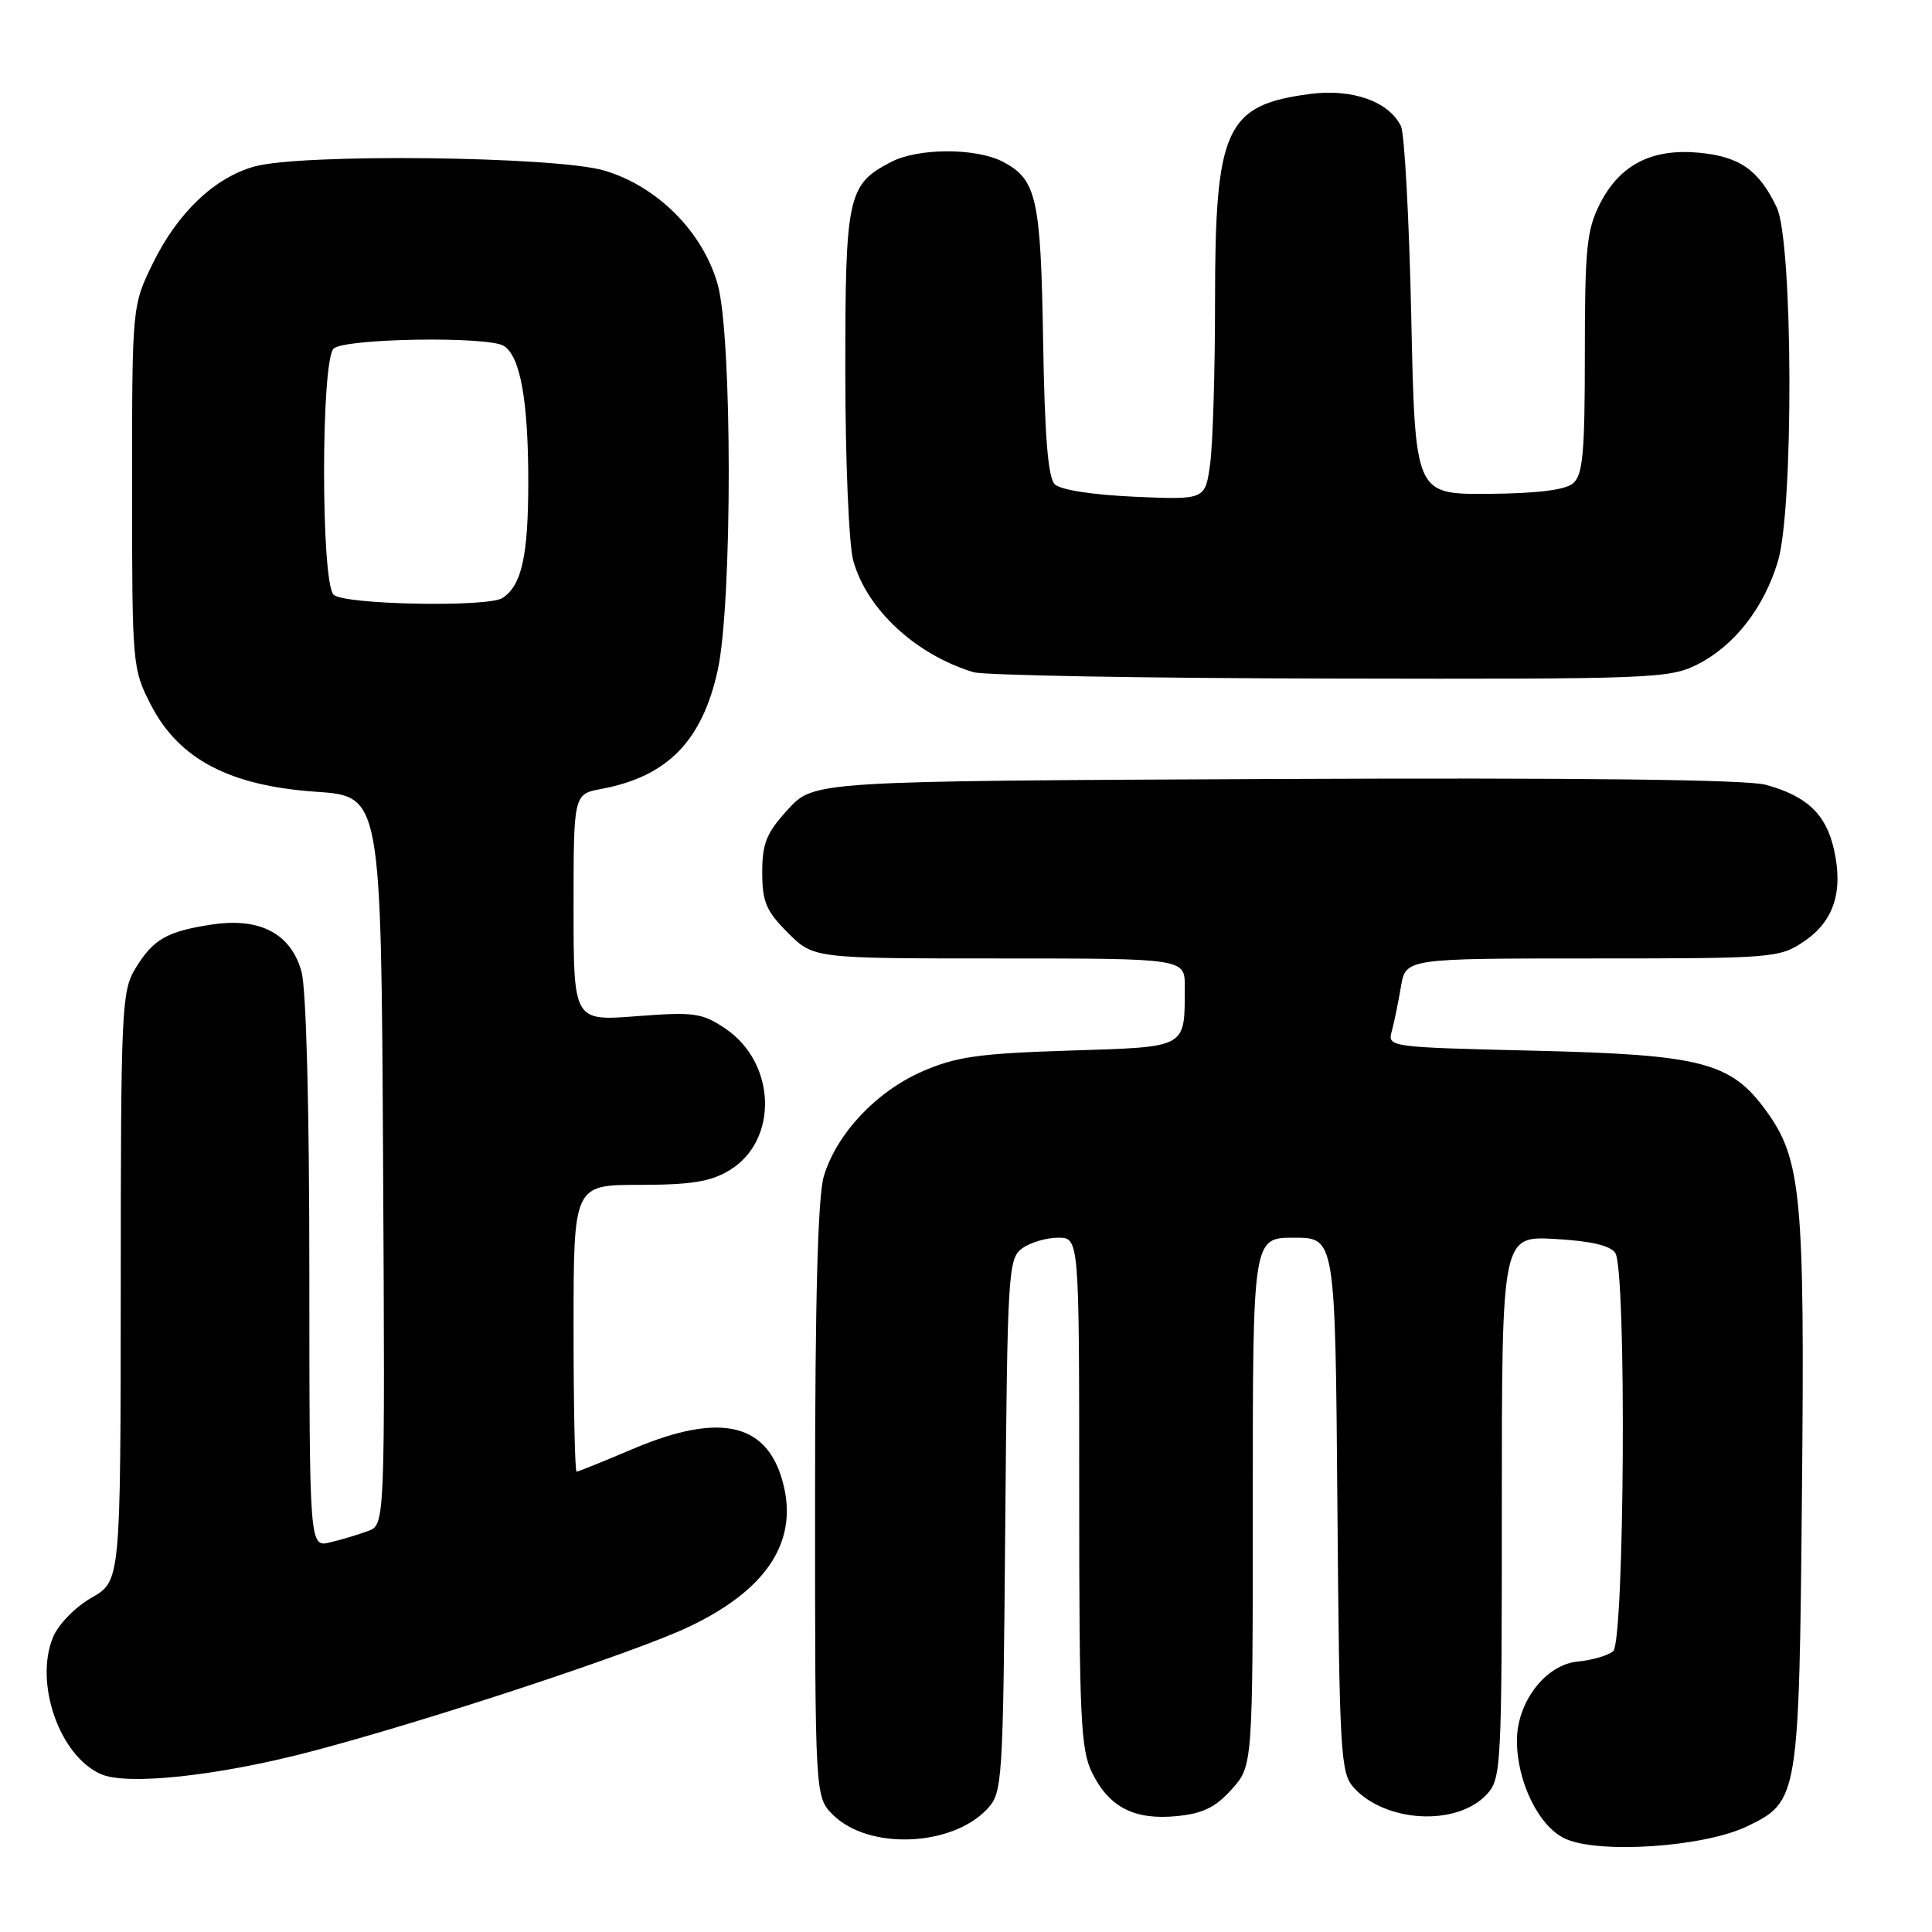 <?xml version="1.0" encoding="UTF-8" standalone="no"?>
<!DOCTYPE svg PUBLIC "-//W3C//DTD SVG 1.1//EN" "http://www.w3.org/Graphics/SVG/1.1/DTD/svg11.dtd" >
<svg xmlns="http://www.w3.org/2000/svg" xmlns:xlink="http://www.w3.org/1999/xlink" version="1.1" viewBox="0 0 256 256">
 <g >
 <path fill="currentColor"
d=" M 231.52 241.99 C 238.33 238.69 238.39 238.34 238.77 197.69 C 239.15 158.51 238.69 153.64 234.05 147.22 C 229.34 140.73 225.55 139.75 203.16 139.22 C 184.02 138.76 183.84 138.74 184.42 136.63 C 184.74 135.46 185.28 132.81 185.63 130.75 C 186.26 127.00 186.26 127.00 210.98 127.00 C 234.97 127.00 235.80 126.93 239.03 124.75 C 242.99 122.08 244.27 118.15 243.01 112.56 C 241.96 107.87 239.40 105.46 233.94 103.98 C 231.39 103.30 209.11 103.04 168.96 103.22 C 107.85 103.50 107.85 103.50 104.42 107.24 C 101.56 110.36 101.00 111.73 101.00 115.59 C 101.00 119.50 101.52 120.72 104.40 123.60 C 107.80 127.00 107.80 127.00 132.40 127.00 C 157.00 127.00 157.00 127.00 156.99 130.75 C 156.96 139.00 157.50 138.70 141.67 139.21 C 129.70 139.59 126.68 140.02 122.21 141.97 C 116.10 144.64 110.85 150.23 109.16 155.86 C 108.37 158.51 108.00 172.07 108.00 198.91 C 108.00 238.09 108.00 238.09 110.37 240.47 C 115.05 245.14 126.08 244.73 130.80 239.71 C 132.84 237.54 132.91 236.44 133.20 202.16 C 133.49 168.53 133.59 166.77 135.44 165.42 C 136.51 164.64 138.65 164.00 140.19 164.00 C 143.00 164.00 143.00 164.00 143.00 197.75 C 143.00 227.88 143.19 231.87 144.75 234.99 C 147.02 239.51 150.36 241.20 155.97 240.64 C 159.39 240.30 161.09 239.47 163.22 237.08 C 166.00 233.97 166.00 233.97 166.00 198.98 C 166.00 164.00 166.00 164.00 171.46 164.00 C 176.93 164.00 176.93 164.00 177.21 199.40 C 177.48 232.35 177.63 234.94 179.37 236.86 C 183.60 241.53 193.04 242.02 197.00 237.77 C 198.92 235.71 199.00 234.22 199.00 199.70 C 199.00 163.77 199.00 163.77 206.06 164.17 C 210.82 164.44 213.42 165.05 214.04 166.04 C 215.54 168.40 215.26 217.54 213.75 218.80 C 213.06 219.37 210.93 219.99 209.03 220.17 C 204.81 220.57 201.00 225.53 201.00 230.63 C 201.00 236.12 203.92 242.05 207.40 243.64 C 211.88 245.69 225.85 244.74 231.52 241.99 Z  M 41.00 232.14 C 56.18 228.18 84.03 219.00 91.24 215.58 C 101.30 210.82 105.57 204.62 103.91 197.15 C 102.01 188.59 95.67 186.97 83.84 192.00 C 79.96 193.65 76.61 195.00 76.40 195.00 C 76.18 195.00 76.00 186.45 76.00 176.00 C 76.00 157.00 76.00 157.00 84.75 157.00 C 91.65 156.99 94.17 156.58 96.69 155.05 C 103.18 151.09 102.86 140.84 96.11 136.29 C 93.01 134.21 91.99 134.07 84.36 134.65 C 76.00 135.30 76.00 135.30 76.00 120.26 C 76.00 105.22 76.00 105.22 79.72 104.53 C 88.42 102.89 93.02 98.21 95.09 88.86 C 97.06 79.99 97.05 44.38 95.07 37.58 C 93.06 30.65 87.07 24.67 80.07 22.60 C 73.66 20.71 40.00 20.32 33.72 22.06 C 28.44 23.53 23.56 28.16 20.29 34.82 C 17.50 40.50 17.50 40.50 17.50 64.53 C 17.50 88.20 17.54 88.63 20.00 93.41 C 23.70 100.59 30.41 104.12 41.86 104.91 C 50.50 105.50 50.50 105.50 50.76 153.77 C 51.02 202.04 51.02 202.04 48.76 202.87 C 47.52 203.33 45.26 204.01 43.75 204.37 C 41.00 205.04 41.00 205.04 40.99 168.77 C 40.99 146.72 40.58 131.03 39.95 128.75 C 38.55 123.71 34.46 121.55 28.12 122.50 C 22.13 123.40 20.31 124.44 17.95 128.31 C 16.11 131.32 16.01 133.65 16.00 170.50 C 15.98 209.50 15.98 209.50 12.14 211.70 C 9.98 212.93 7.73 215.23 7.03 216.93 C 4.51 223.02 7.90 232.70 13.39 235.09 C 16.87 236.60 28.78 235.33 41.00 232.14 Z  M 224.98 88.01 C 229.84 85.53 233.74 80.52 235.58 74.39 C 237.70 67.35 237.58 32.03 235.43 27.49 C 233.08 22.55 230.55 20.76 225.18 20.24 C 218.89 19.64 214.65 21.81 212.01 26.98 C 210.25 30.44 210.00 32.87 210.00 46.84 C 210.00 60.11 209.74 62.97 208.42 64.06 C 207.38 64.93 203.59 65.39 197.17 65.44 C 187.50 65.50 187.50 65.50 187.00 42.00 C 186.72 29.07 186.11 17.70 185.63 16.71 C 184.03 13.44 179.17 11.72 173.59 12.45 C 162.40 13.92 161.00 16.96 161.00 39.83 C 161.00 49.12 160.71 58.86 160.35 61.47 C 159.70 66.23 159.70 66.23 150.35 65.82 C 144.72 65.57 140.51 64.91 139.75 64.16 C 138.87 63.27 138.42 57.73 138.22 45.20 C 137.91 26.19 137.36 23.76 132.84 21.41 C 129.29 19.58 121.67 19.60 118.10 21.45 C 112.32 24.44 112.00 25.90 112.01 49.21 C 112.01 60.98 112.48 72.19 113.06 74.28 C 114.85 80.74 121.31 86.73 128.99 89.07 C 130.37 89.48 151.66 89.87 176.29 89.91 C 219.13 90.00 221.25 89.91 224.98 88.01 Z  M 44.20 78.80 C 42.52 77.12 42.52 47.88 44.20 46.20 C 45.57 44.83 64.70 44.52 66.77 45.84 C 68.94 47.22 70.00 53.09 70.00 63.81 C 70.00 73.63 69.14 77.54 66.60 79.23 C 64.71 80.50 45.53 80.13 44.20 78.80 Z "/>
</g>
</svg>